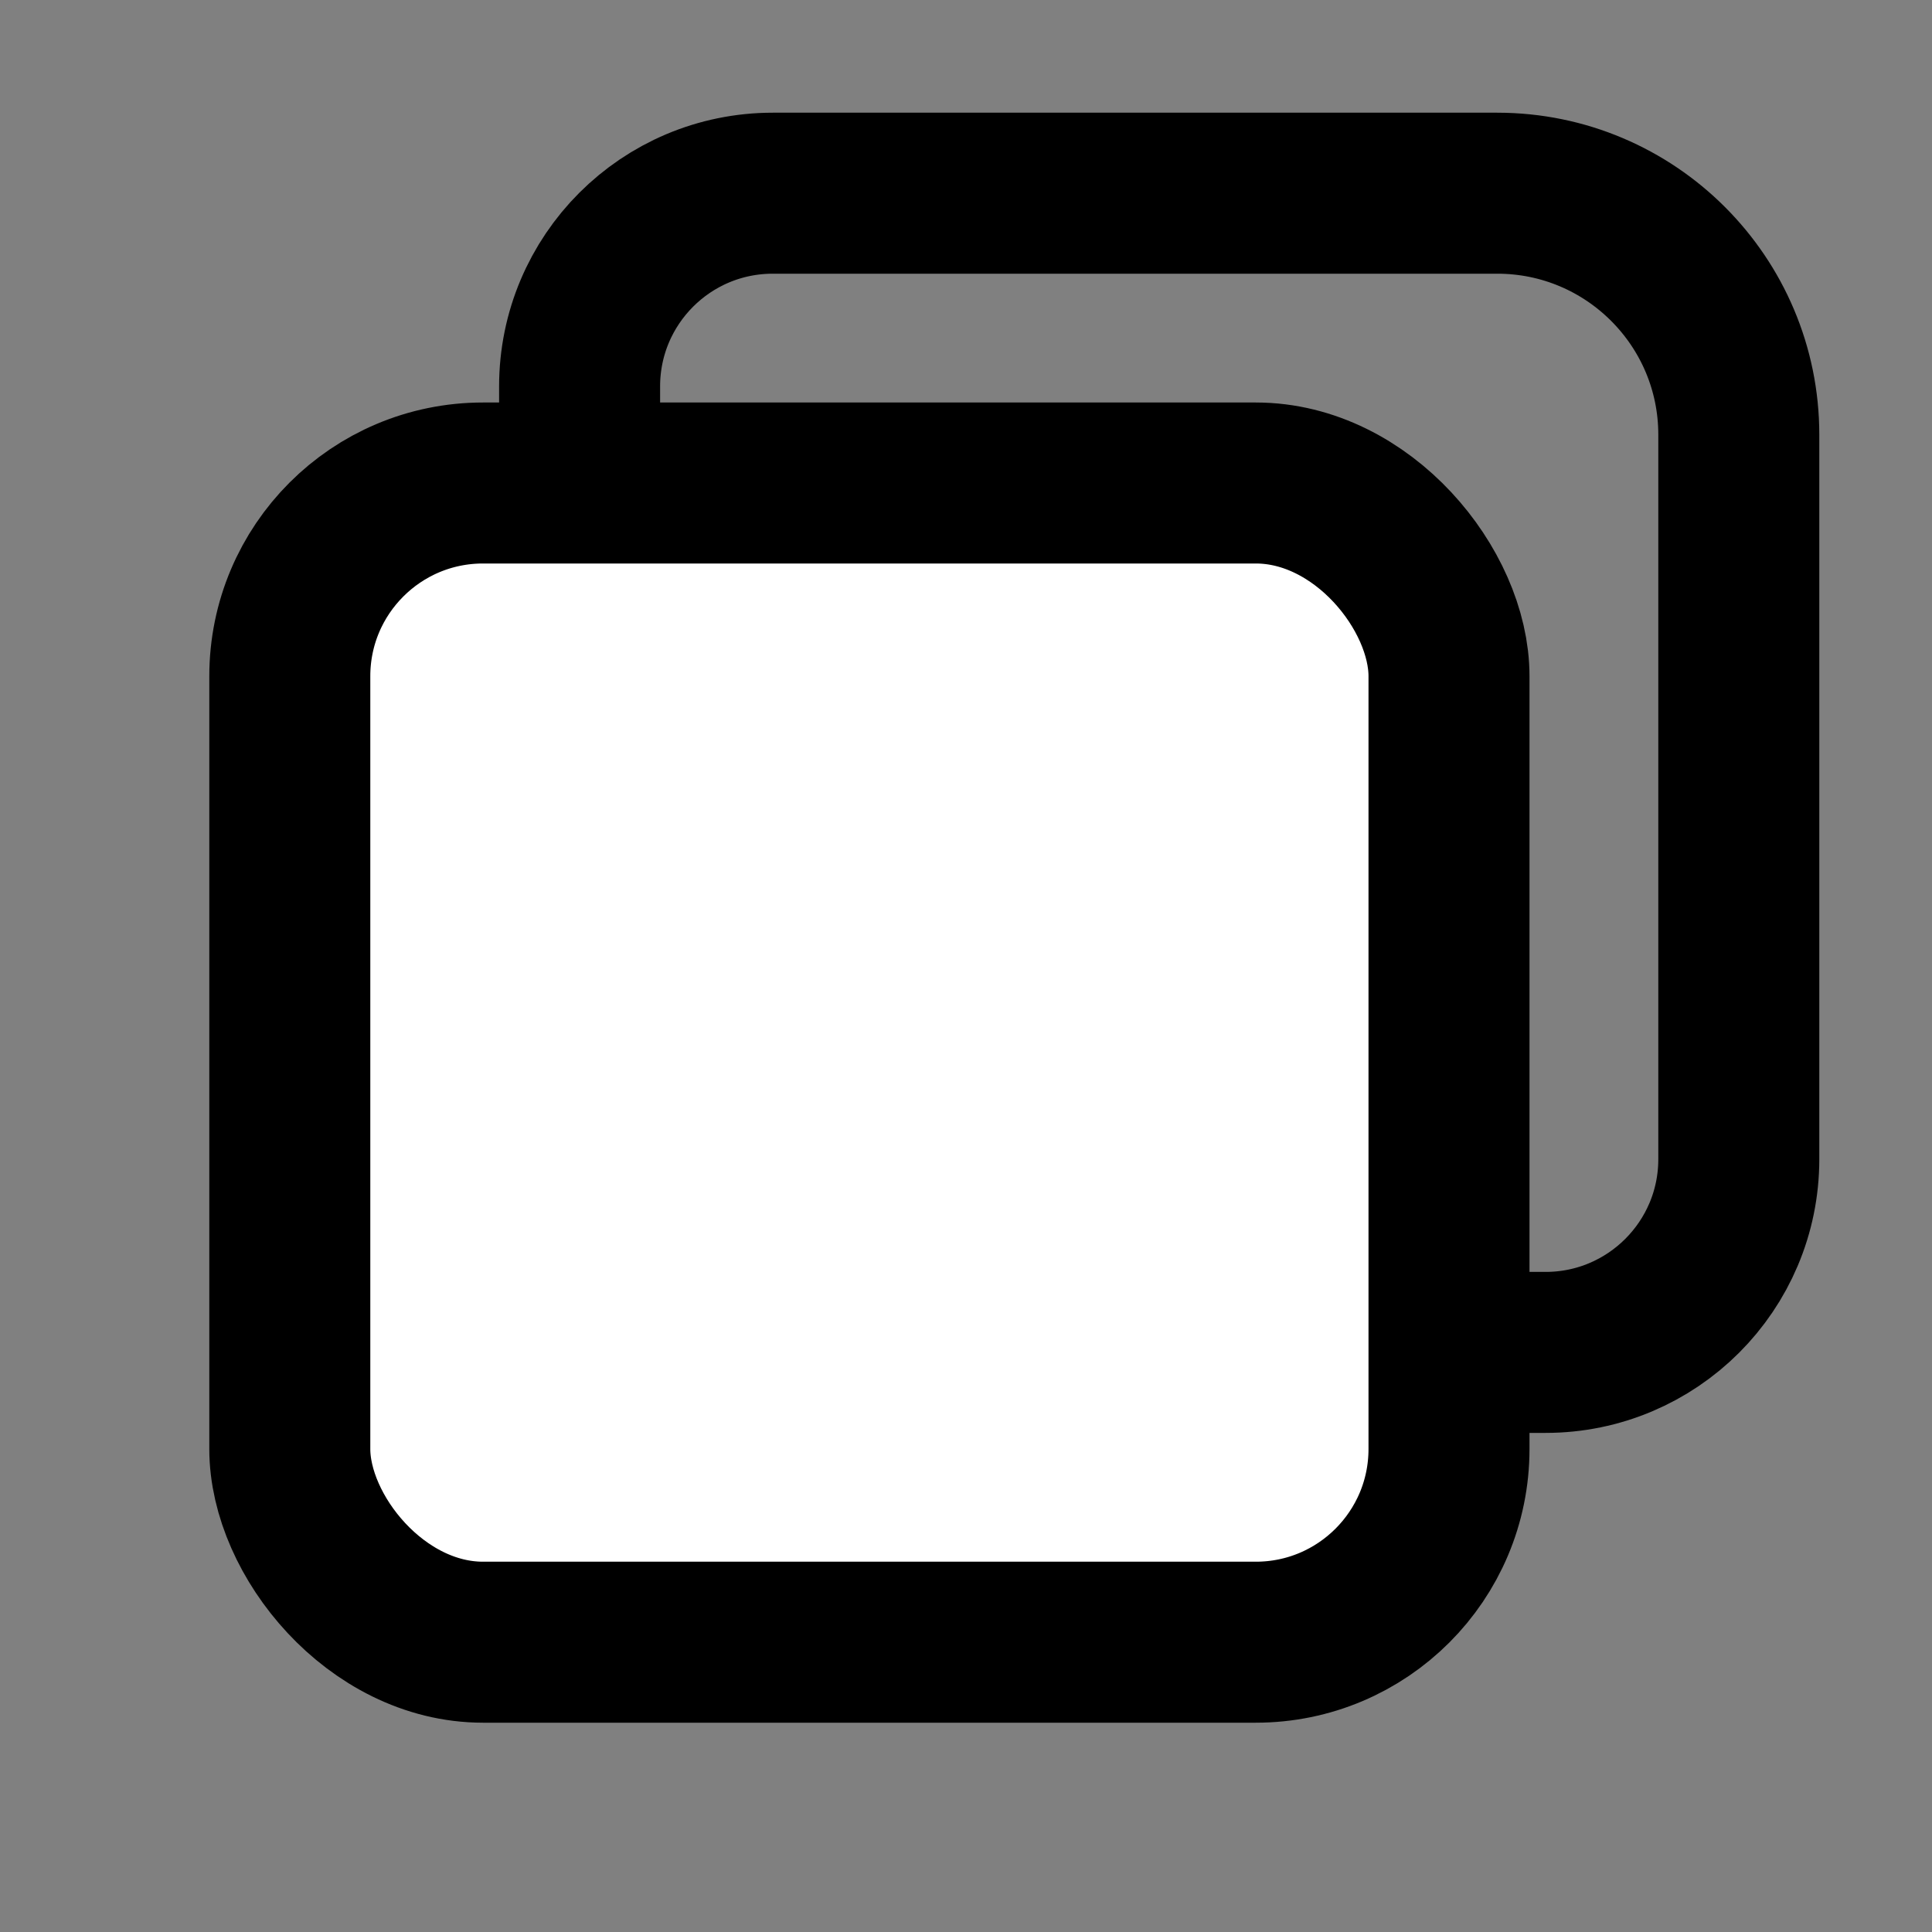 <svg width="12" height="12" viewBox="0 0 12 12" fill="none" xmlns="http://www.w3.org/2000/svg">
<rect x="0" y="0" width="12" height="12" fill="#808080" stroke="none"/>
<path d="M3.6 2.4C3.6 1.737 4.137 1.2 4.8 1.2H9.3C10.128 1.2 10.8 1.872 10.8 2.7V7.2C10.8 7.863 10.262 8.4 9.6 8.4H4.8C4.137 8.4 3.6 7.863 3.6 7.2V3.3V2.4Z" stroke="currentColor"/>
<rect x="1.8" y="3" width="7.2" height="7.2" rx="1.2" fill="white" stroke="currentColor"/>
</svg>
